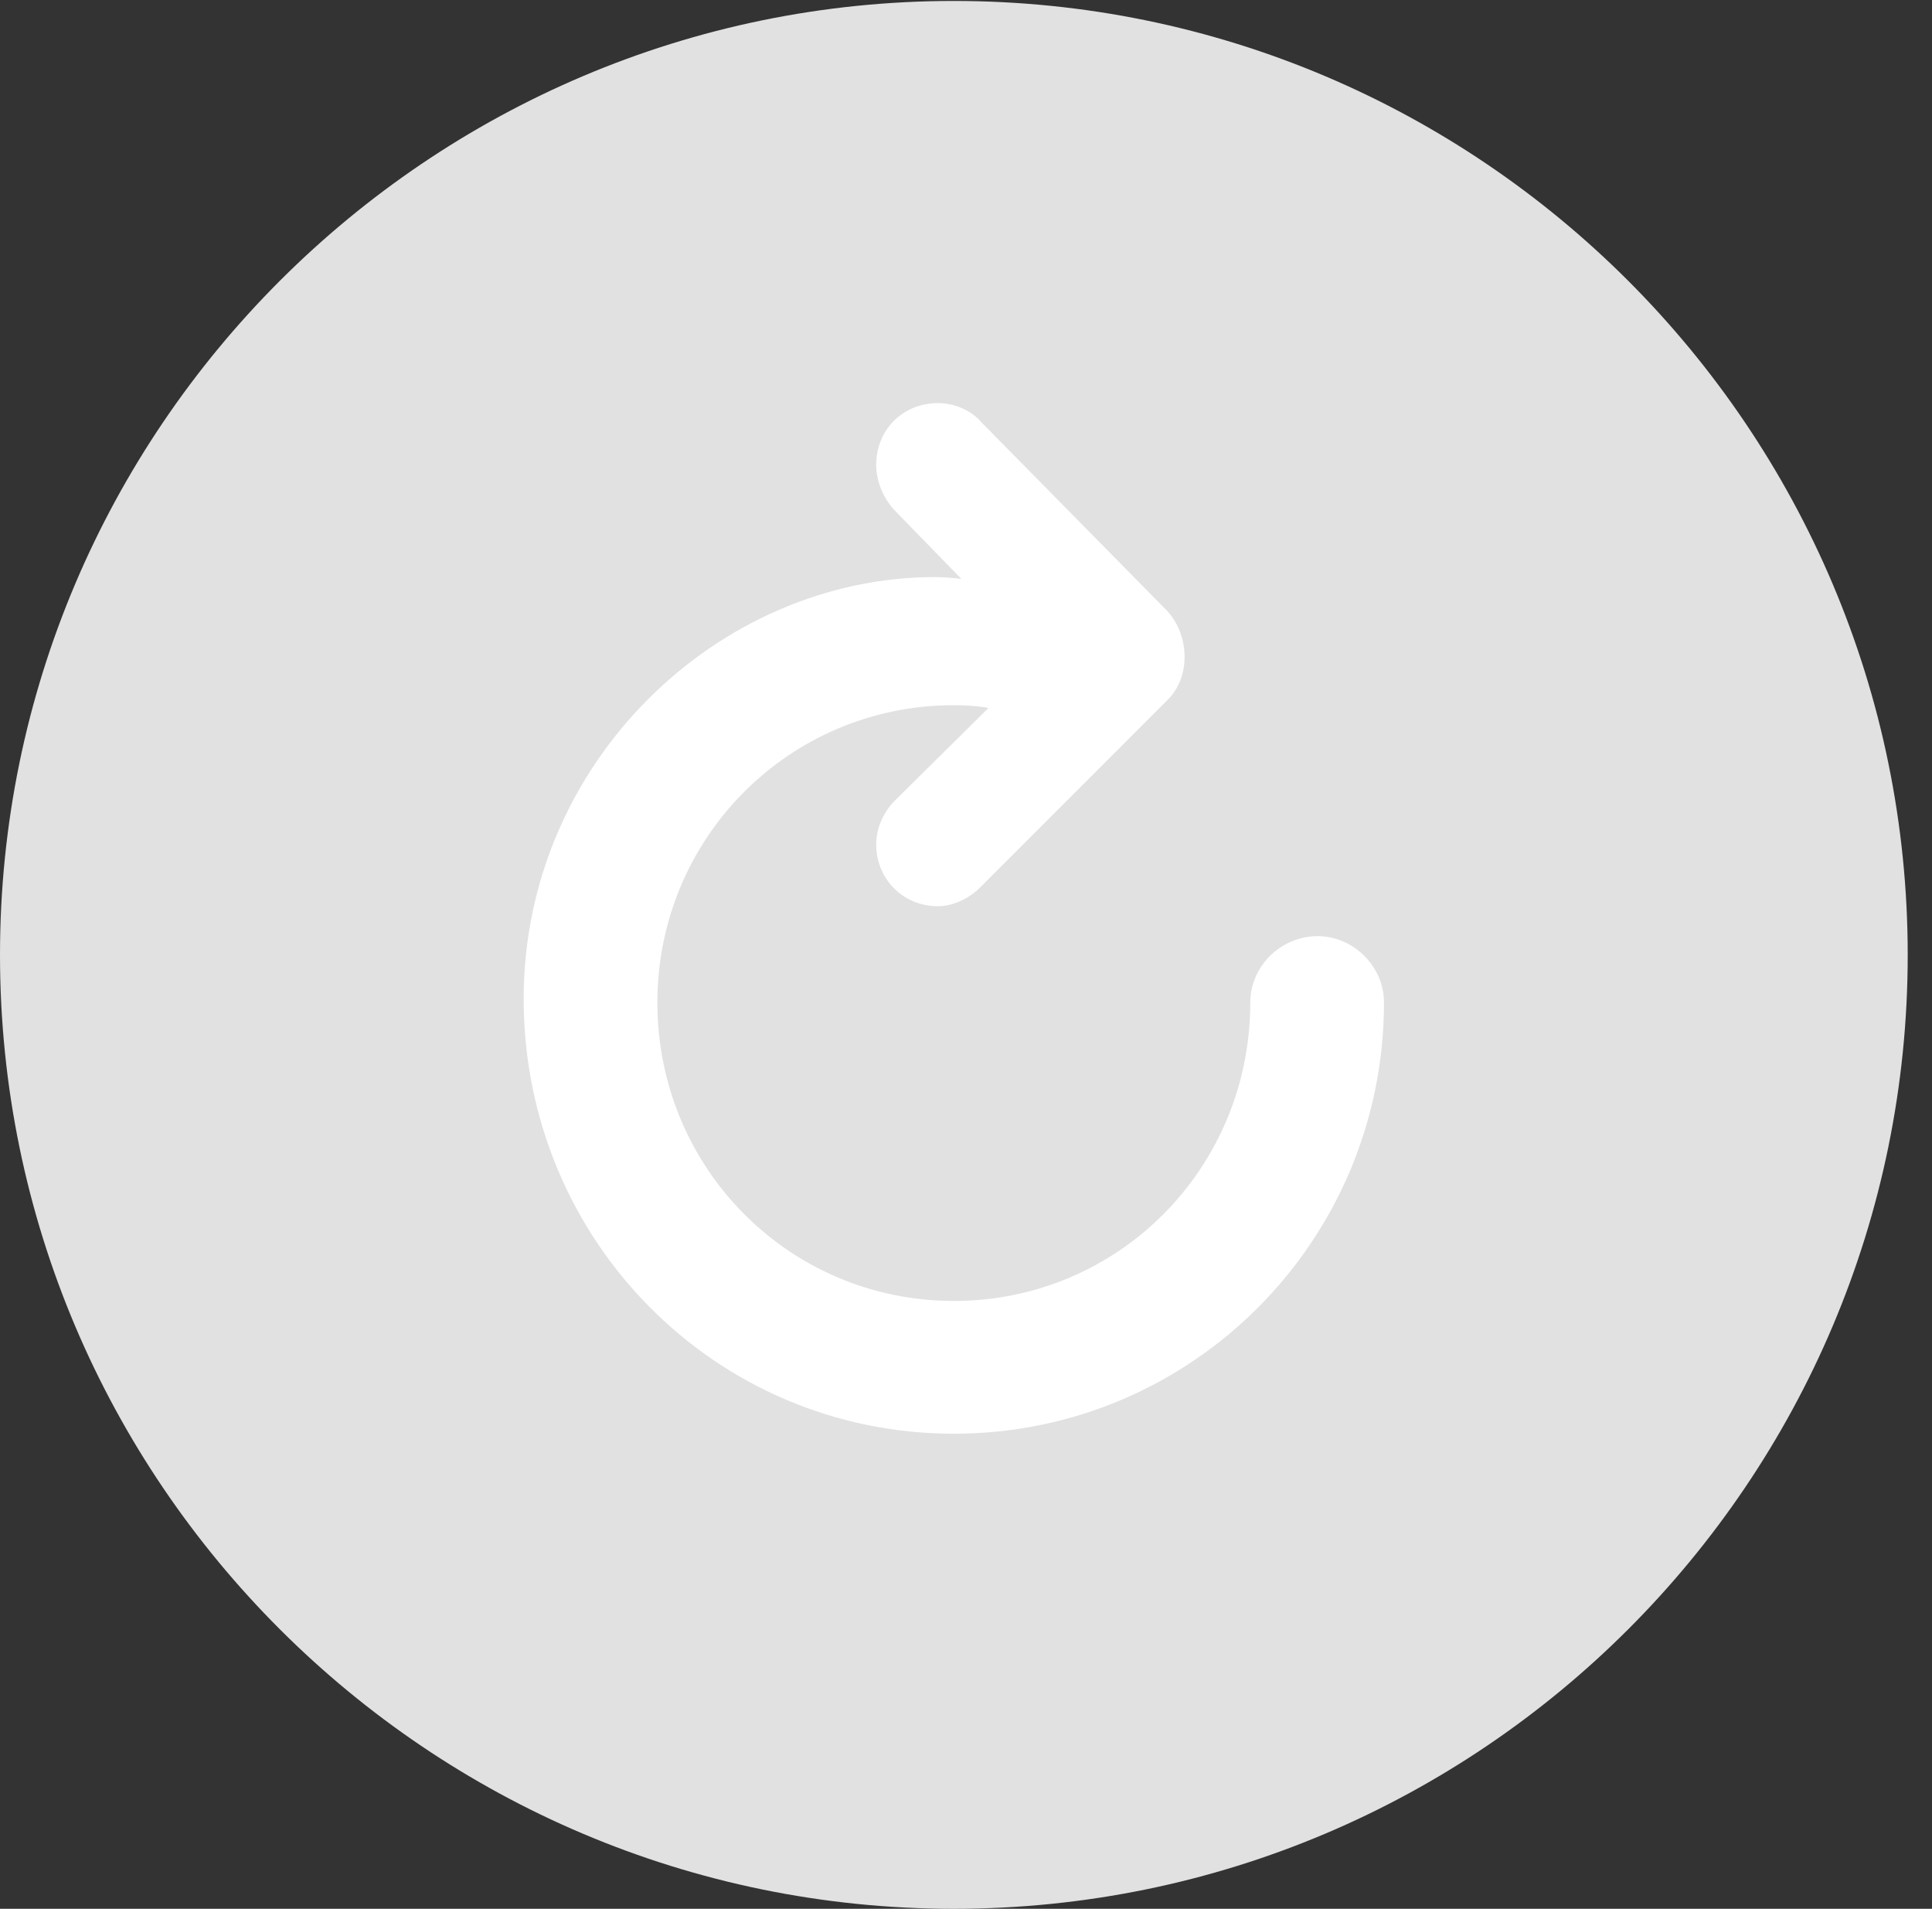 <?xml version="1.0" encoding="UTF-8"?>
<!--Generator: Apple Native CoreSVG 326-->
<!DOCTYPE svg
PUBLIC "-//W3C//DTD SVG 1.1//EN"
       "http://www.w3.org/Graphics/SVG/1.1/DTD/svg11.dtd">
<svg version="1.1" xmlns="http://www.w3.org/2000/svg" xmlns:xlink="http://www.w3.org/1999/xlink" viewBox="0 0 28.246 27.904">
 <rect x="0" y="0" width="28.246" height="27.904" fill="#333333" stroke="none"/>
 <g>
  <rect height="27.904" opacity="0" width="28.246" x="0" y="0"/>
  <path d="M13.945 27.904C21.643 27.904 27.891 21.656 27.891 13.959C27.891 6.275 21.643 0.014 13.945 0.014C6.262 0.014 0 6.275 0 13.959C0 21.656 6.262 27.904 13.945 27.904Z" fill="white" fill-opacity="0.85"/>
  <path d="M7.656 14.602C7.656 11.143 10.5 8.436 13.672 8.436C13.795 8.436 13.945 8.449 14.055 8.463L13.07 7.451C12.92 7.287 12.81 7.041 12.81 6.795C12.81 6.289 13.193 5.893 13.713 5.893C13.959 5.893 14.205 6.002 14.355 6.18L17.062 8.928C17.391 9.283 17.418 9.898 17.062 10.24L14.328 12.975C14.178 13.125 13.945 13.248 13.713 13.248C13.207 13.248 12.81 12.852 12.81 12.346C12.81 12.1 12.92 11.867 13.084 11.703L14.451 10.35C14.315 10.322 14.123 10.309 13.945 10.309C11.539 10.309 9.611 12.25 9.611 14.656C9.611 17.076 11.539 19.018 13.945 19.018C16.352 19.018 18.279 17.076 18.279 14.656C18.279 14.123 18.73 13.685 19.264 13.685C19.783 13.685 20.234 14.123 20.234 14.656C20.234 18.129 17.432 20.959 13.945 20.959C10.459 20.959 7.656 18.129 7.656 14.602Z" fill="white"/>
 </g>
</svg>
